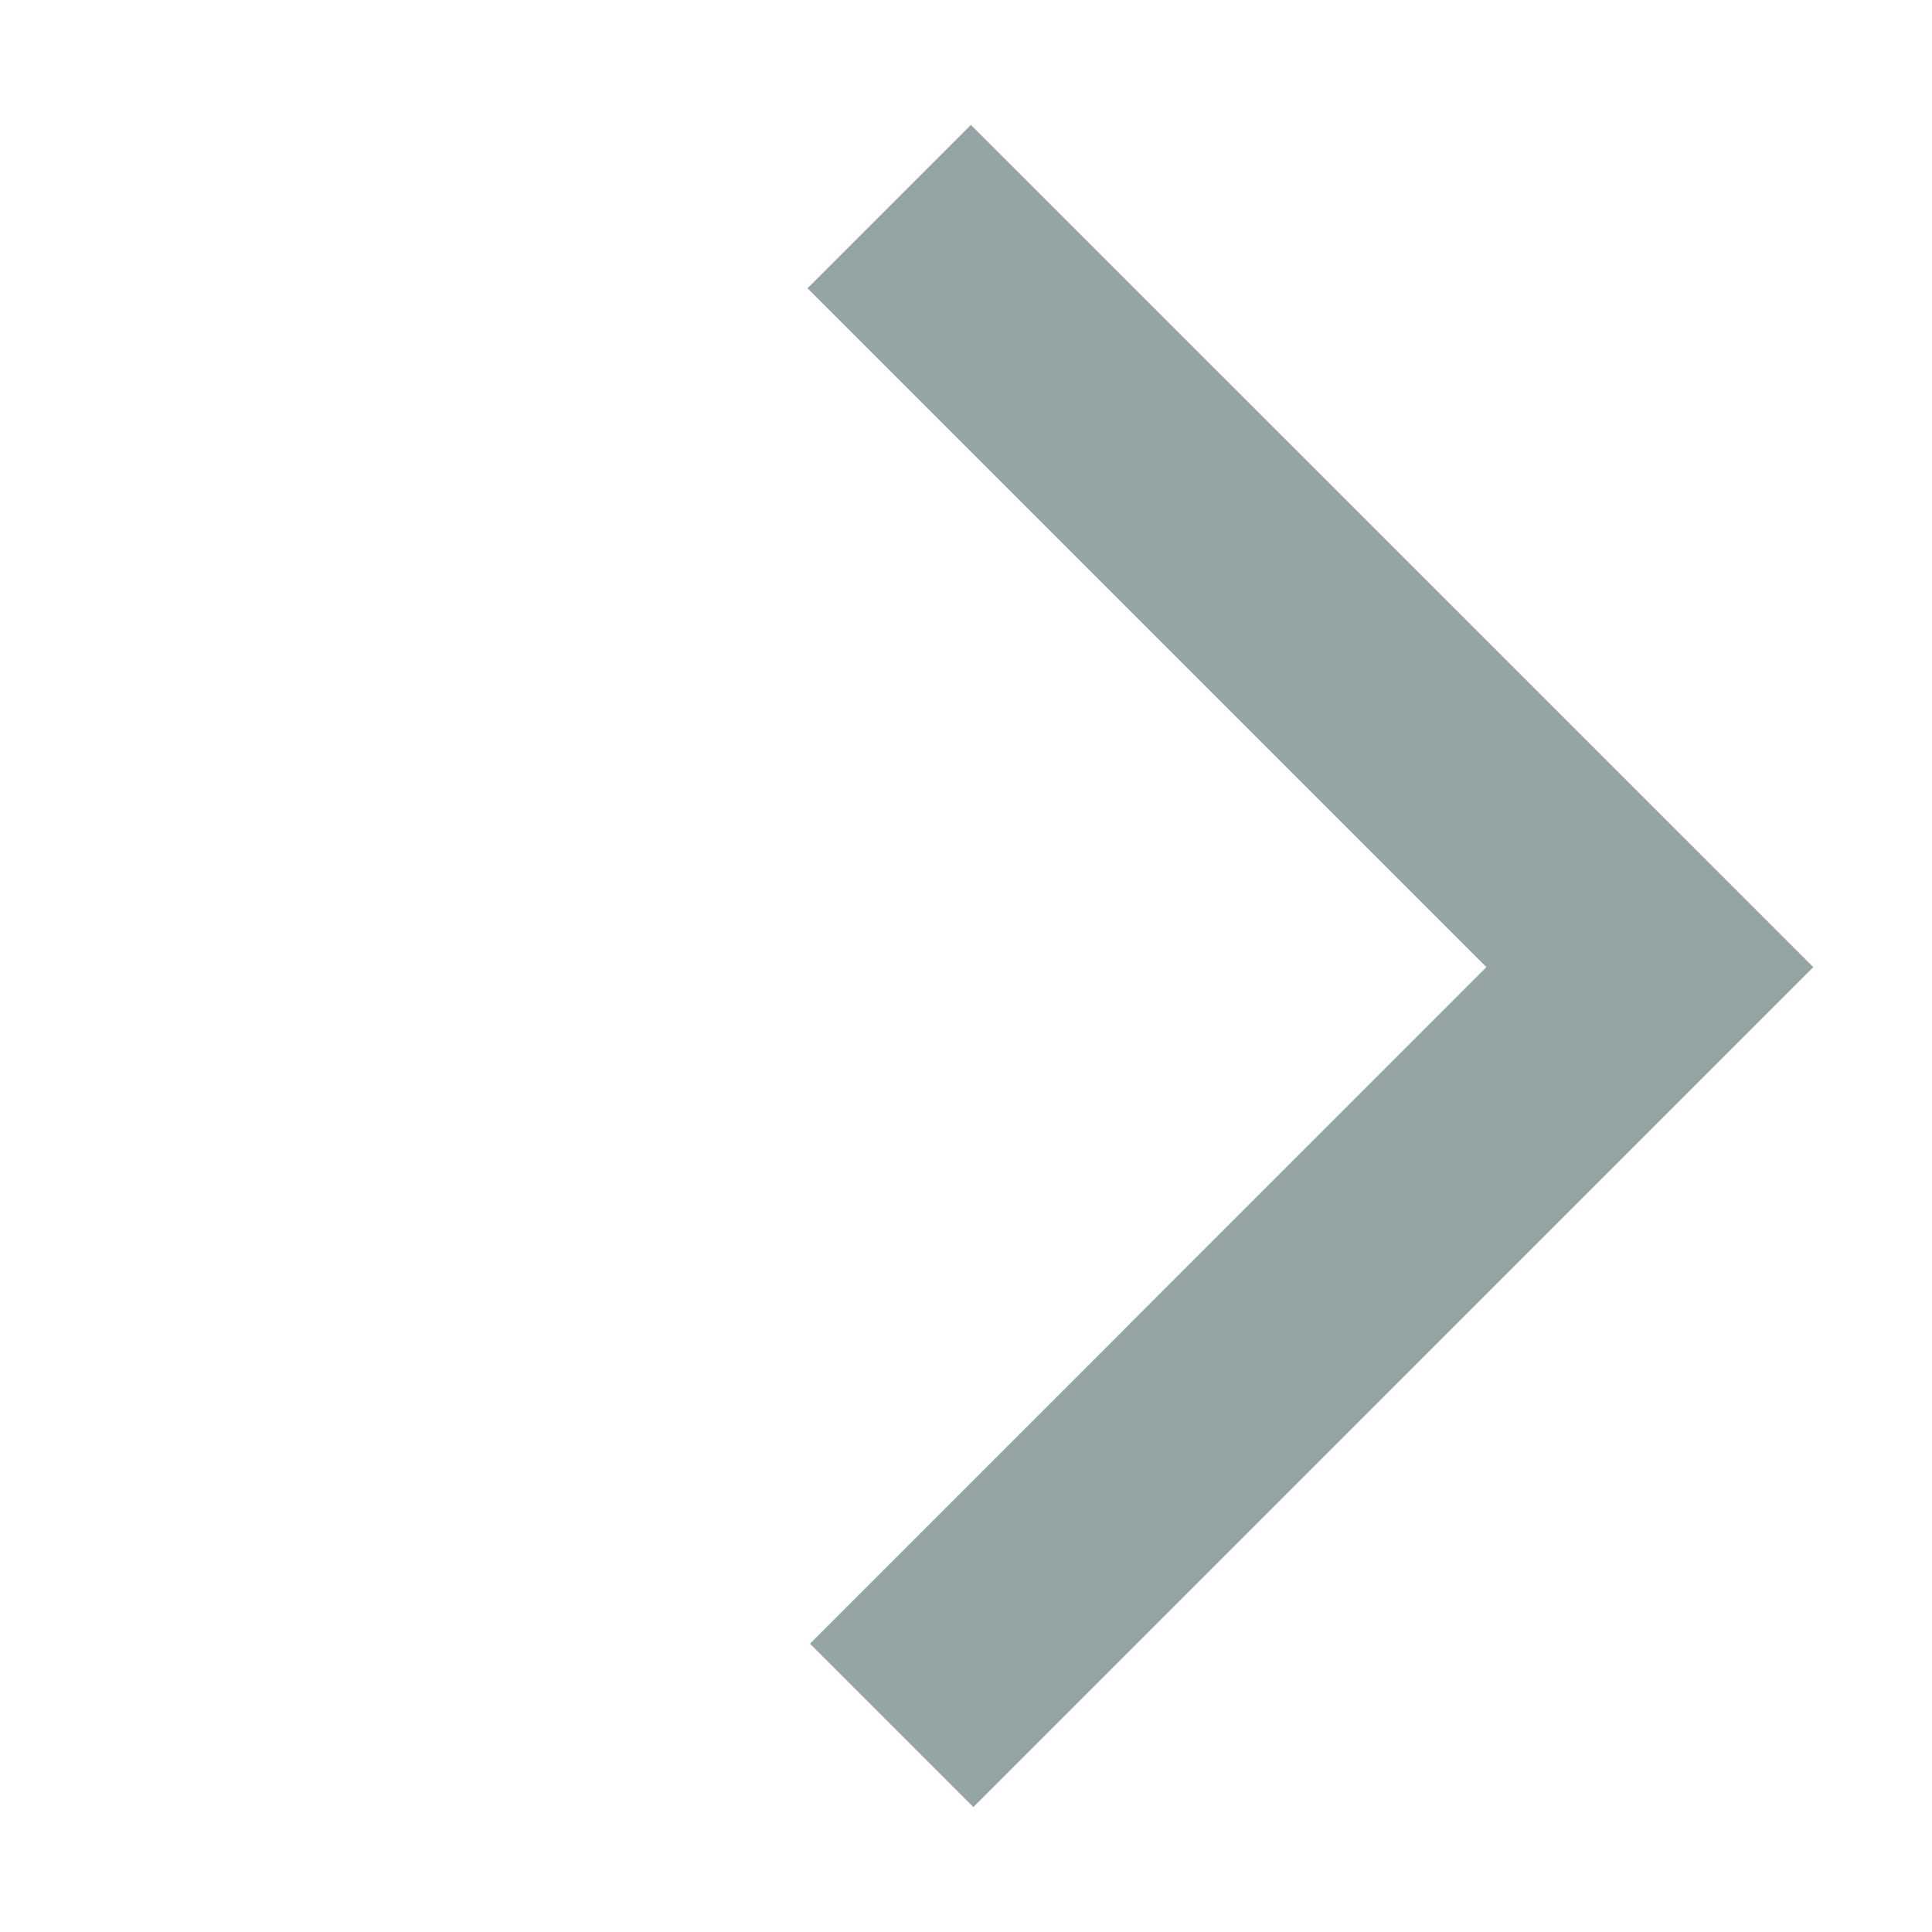 <?xml version="1.0" standalone="no"?><!DOCTYPE svg PUBLIC "-//W3C//DTD SVG 1.1//EN" "http://www.w3.org/Graphics/SVG/1.1/DTD/svg11.dtd"><svg t="1644657002214" class="icon" viewBox="0 0 1024 1024" version="1.1" xmlns="http://www.w3.org/2000/svg" p-id="9428" width="32" height="32" xmlns:xlink="http://www.w3.org/1999/xlink"><defs><style type="text/css"></style></defs><path d="M515.9 957.8l-86.6-86.6 358.5-358.6L428 152.8l86.6-86.6 446.5 446.4z" p-id="9429" fill="#95a5a6"></path></svg>